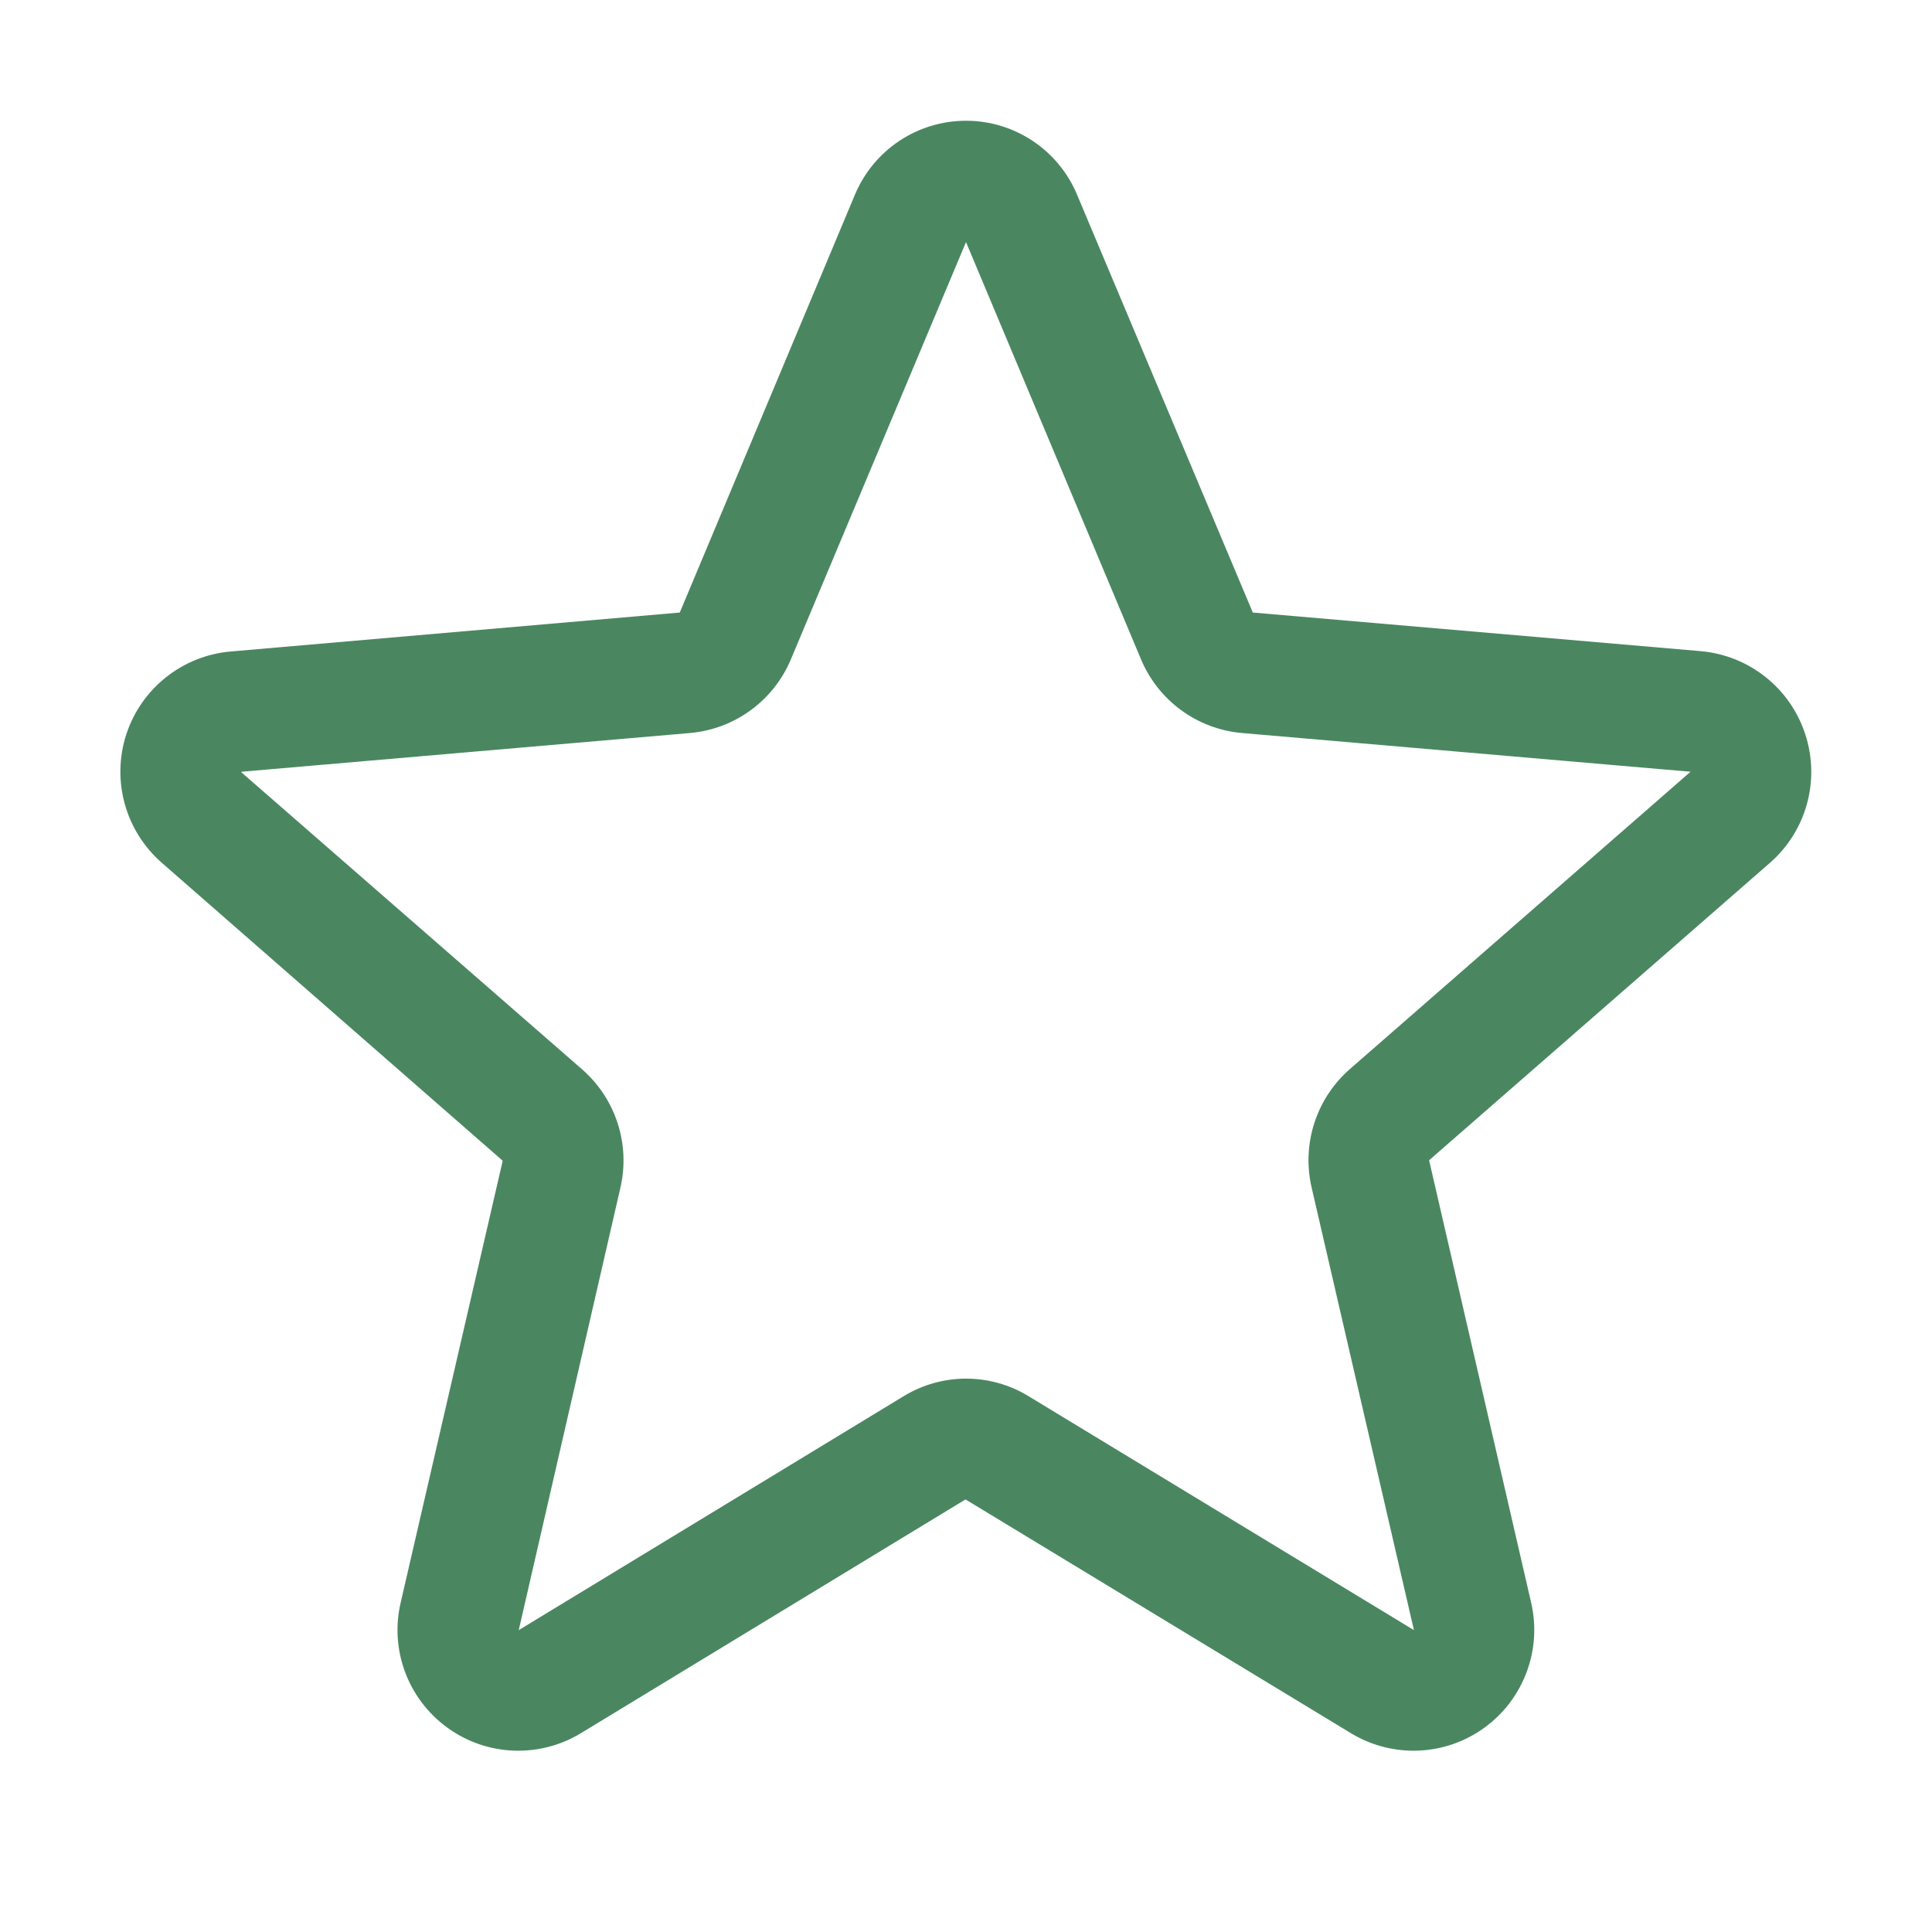 <svg width="20" height="20" viewBox="0 0 20 20" fill="none" xmlns="http://www.w3.org/2000/svg">
<g clip-path="url(#clip0_1_1959)">
<path fill-rule="evenodd" clip-rule="evenodd" d="M18.688 7.601C18.533 7.124 18.108 6.786 17.609 6.741L12.969 6.341L11.15 2.016C10.956 1.552 10.503 1.25 10 1.25C9.497 1.25 9.044 1.552 8.85 2.016L7.037 6.341L2.391 6.744C1.89 6.786 1.463 7.125 1.307 7.603C1.152 8.082 1.299 8.607 1.68 8.936L5.204 12.016L4.148 16.589C4.033 17.078 4.223 17.588 4.63 17.884C5.036 18.18 5.58 18.203 6.01 17.944L9.995 15.522L13.988 17.944C14.418 18.203 14.962 18.18 15.368 17.884C15.774 17.588 15.964 17.078 15.85 16.589L14.794 12.011L18.318 8.936C18.699 8.606 18.845 8.08 18.688 7.601ZM17.498 7.991L13.975 11.066C13.626 11.37 13.473 11.843 13.578 12.294L14.637 16.875L10.647 14.453C10.25 14.211 9.752 14.211 9.355 14.453L5.37 16.875L6.422 12.297C6.527 11.846 6.374 11.373 6.025 11.069L2.5 7.996C2.5 7.994 2.5 7.991 2.5 7.989L7.144 7.588C7.606 7.547 8.007 7.254 8.187 6.826L10 2.506L11.812 6.826C11.992 7.254 12.393 7.547 12.855 7.588L17.5 7.989C17.5 7.989 17.5 7.994 17.5 7.995L17.498 7.991Z" fill="#4A8761"/>
</g>
<defs>
<clipPath id="clip0_1_1959">
<rect width="20" height="20" fill="white"/>
</clipPath>
</defs>
</svg>
